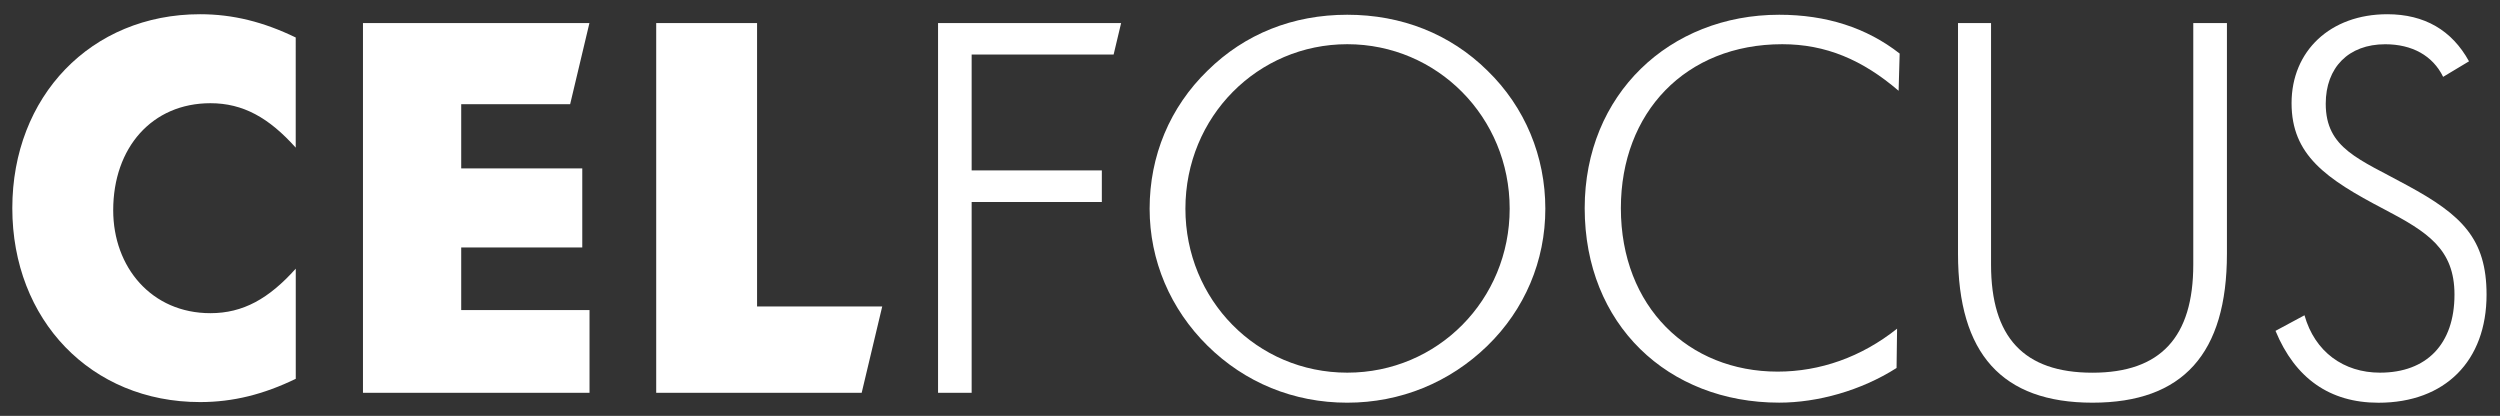 <?xml version="1.0" encoding="utf-8"?>
<!-- Generator: Adobe Illustrator 24.2.3, SVG Export Plug-In . SVG Version: 6.00 Build 0)  -->
<svg version="1.1" id="Layer_1" xmlns="http://www.w3.org/2000/svg" xmlns:xlink="http://www.w3.org/1999/xlink" x="0px" y="0px"
	 viewBox="0 0 572.84 95.29" style="enable-background:new 0 0 572.84 95.29;" xml:space="preserve">
<rect x="0" y="0" width="572.84" height="95.29" fill="#333333" stroke="none"/>
<style type="text/css">
	.st0{fill:#FFFFFF;}
</style>
<g>
	<path class="st0" d="M67.77,33.84c-6.16-6.88-12.09-10.19-19.55-10.19c-13.39,0-22.28,10.19-22.28,24.53
		c0,13.04,8.77,23.58,22.28,23.58c7.47,0,13.39-3.32,19.55-10.2v25.24c-7.35,3.56-14.34,5.33-21.92,5.33
		C20.84,92.14,2.82,73.3,2.82,47.7c0-25.6,18.01-44.44,43.02-44.44c7.58,0,14.58,1.78,21.92,5.33V33.84z"/>
	<path class="st0" d="M340.82,79.23c-8.65,8.41-19.91,13.04-32.12,13.04c-12.32,0-23.46-4.62-32-13.04
		c-8.54-8.42-13.28-19.55-13.28-31.41c0-12.09,4.62-23.23,13.28-31.64c8.53-8.41,19.55-12.8,32-12.8c12.45,0,23.58,4.38,32.12,12.8
		c8.65,8.41,13.27,19.67,13.27,31.64C354.1,59.79,349.36,70.93,340.82,79.23z M345.92,47.82c0-20.98-16.59-37.69-37.21-37.69
		c-20.5,0-37.09,16.59-37.09,37.69c0,20.86,16.35,37.57,37.09,37.57C329.45,85.39,345.92,68.68,345.92,47.82z"/>
	<path class="st0" d="M408.38,10.13c-22.16,0-36.98,15.65-36.98,37.57c0,22.64,15.53,37.45,35.91,37.45c9.72,0,19.2-3.32,27.38-9.84
		l-0.12,9.01c-8.18,5.21-18.13,7.94-26.9,7.94c-25.48,0-44.56-17.9-44.56-44.56c0-26.07,19.44-44.32,44.56-44.32
		c10.78,0,20.03,2.96,27.61,8.89l-0.24,8.53C426.75,13.69,418.34,10.13,408.38,10.13z"/>
	<path class="st0" d="M456.22,5.28v55.35c0,16.59,7.46,24.77,23.23,24.77c15.64,0,23.11-8.18,23.11-24.77V5.28h7.71v52.86
		c0,22.88-10.07,34.13-30.81,34.13c-20.74,0-30.81-11.26-30.81-34.13V5.28H456.22z"/>
	<path class="st0" d="M528.04,72.24c2.37,8.41,9.01,13.15,17.3,13.15c10.67,0,17.07-6.52,17.07-17.89
		c0-10.43-6.16-14.34-16.12-19.56c-13.39-6.99-21.21-12.44-21.21-24.3c0-11.97,8.89-20.38,21.93-20.38
		c8.53,0,14.81,3.67,18.73,10.79l-5.93,3.56c-2.37-4.86-7.11-7.47-13.27-7.47c-8.41,0-13.63,5.33-13.63,13.63
		c0,10.31,7.71,12.68,18.72,18.73c12.45,6.75,18.13,12.21,18.13,25.01c0,15.17-9.48,24.77-24.77,24.77
		c-11.14,0-19.08-5.57-23.59-16.47L528.04,72.24z"/>
	<polygon class="st0" points="105.68,56.71 133.42,56.71 133.42,38.58 105.68,38.58 105.68,23.88 130.64,23.88 135.06,5.28 
		83.17,5.28 83.17,90.01 135.08,90.01 135.08,71.05 105.68,71.05 	"/>
	<polygon class="st0" points="202.15,70.22 202.15,70.22 173.47,70.22 173.47,5.28 150.36,5.28 150.36,90.01 197.44,90.01 	"/>
	<polygon class="st0" points="222.64,12.5 255.17,12.5 256.89,5.28 214.94,5.28 214.94,90.01 222.64,90.01 222.64,46.28 
		252.47,46.28 252.47,39.05 222.64,39.05 	"/>
</g>
</svg>

